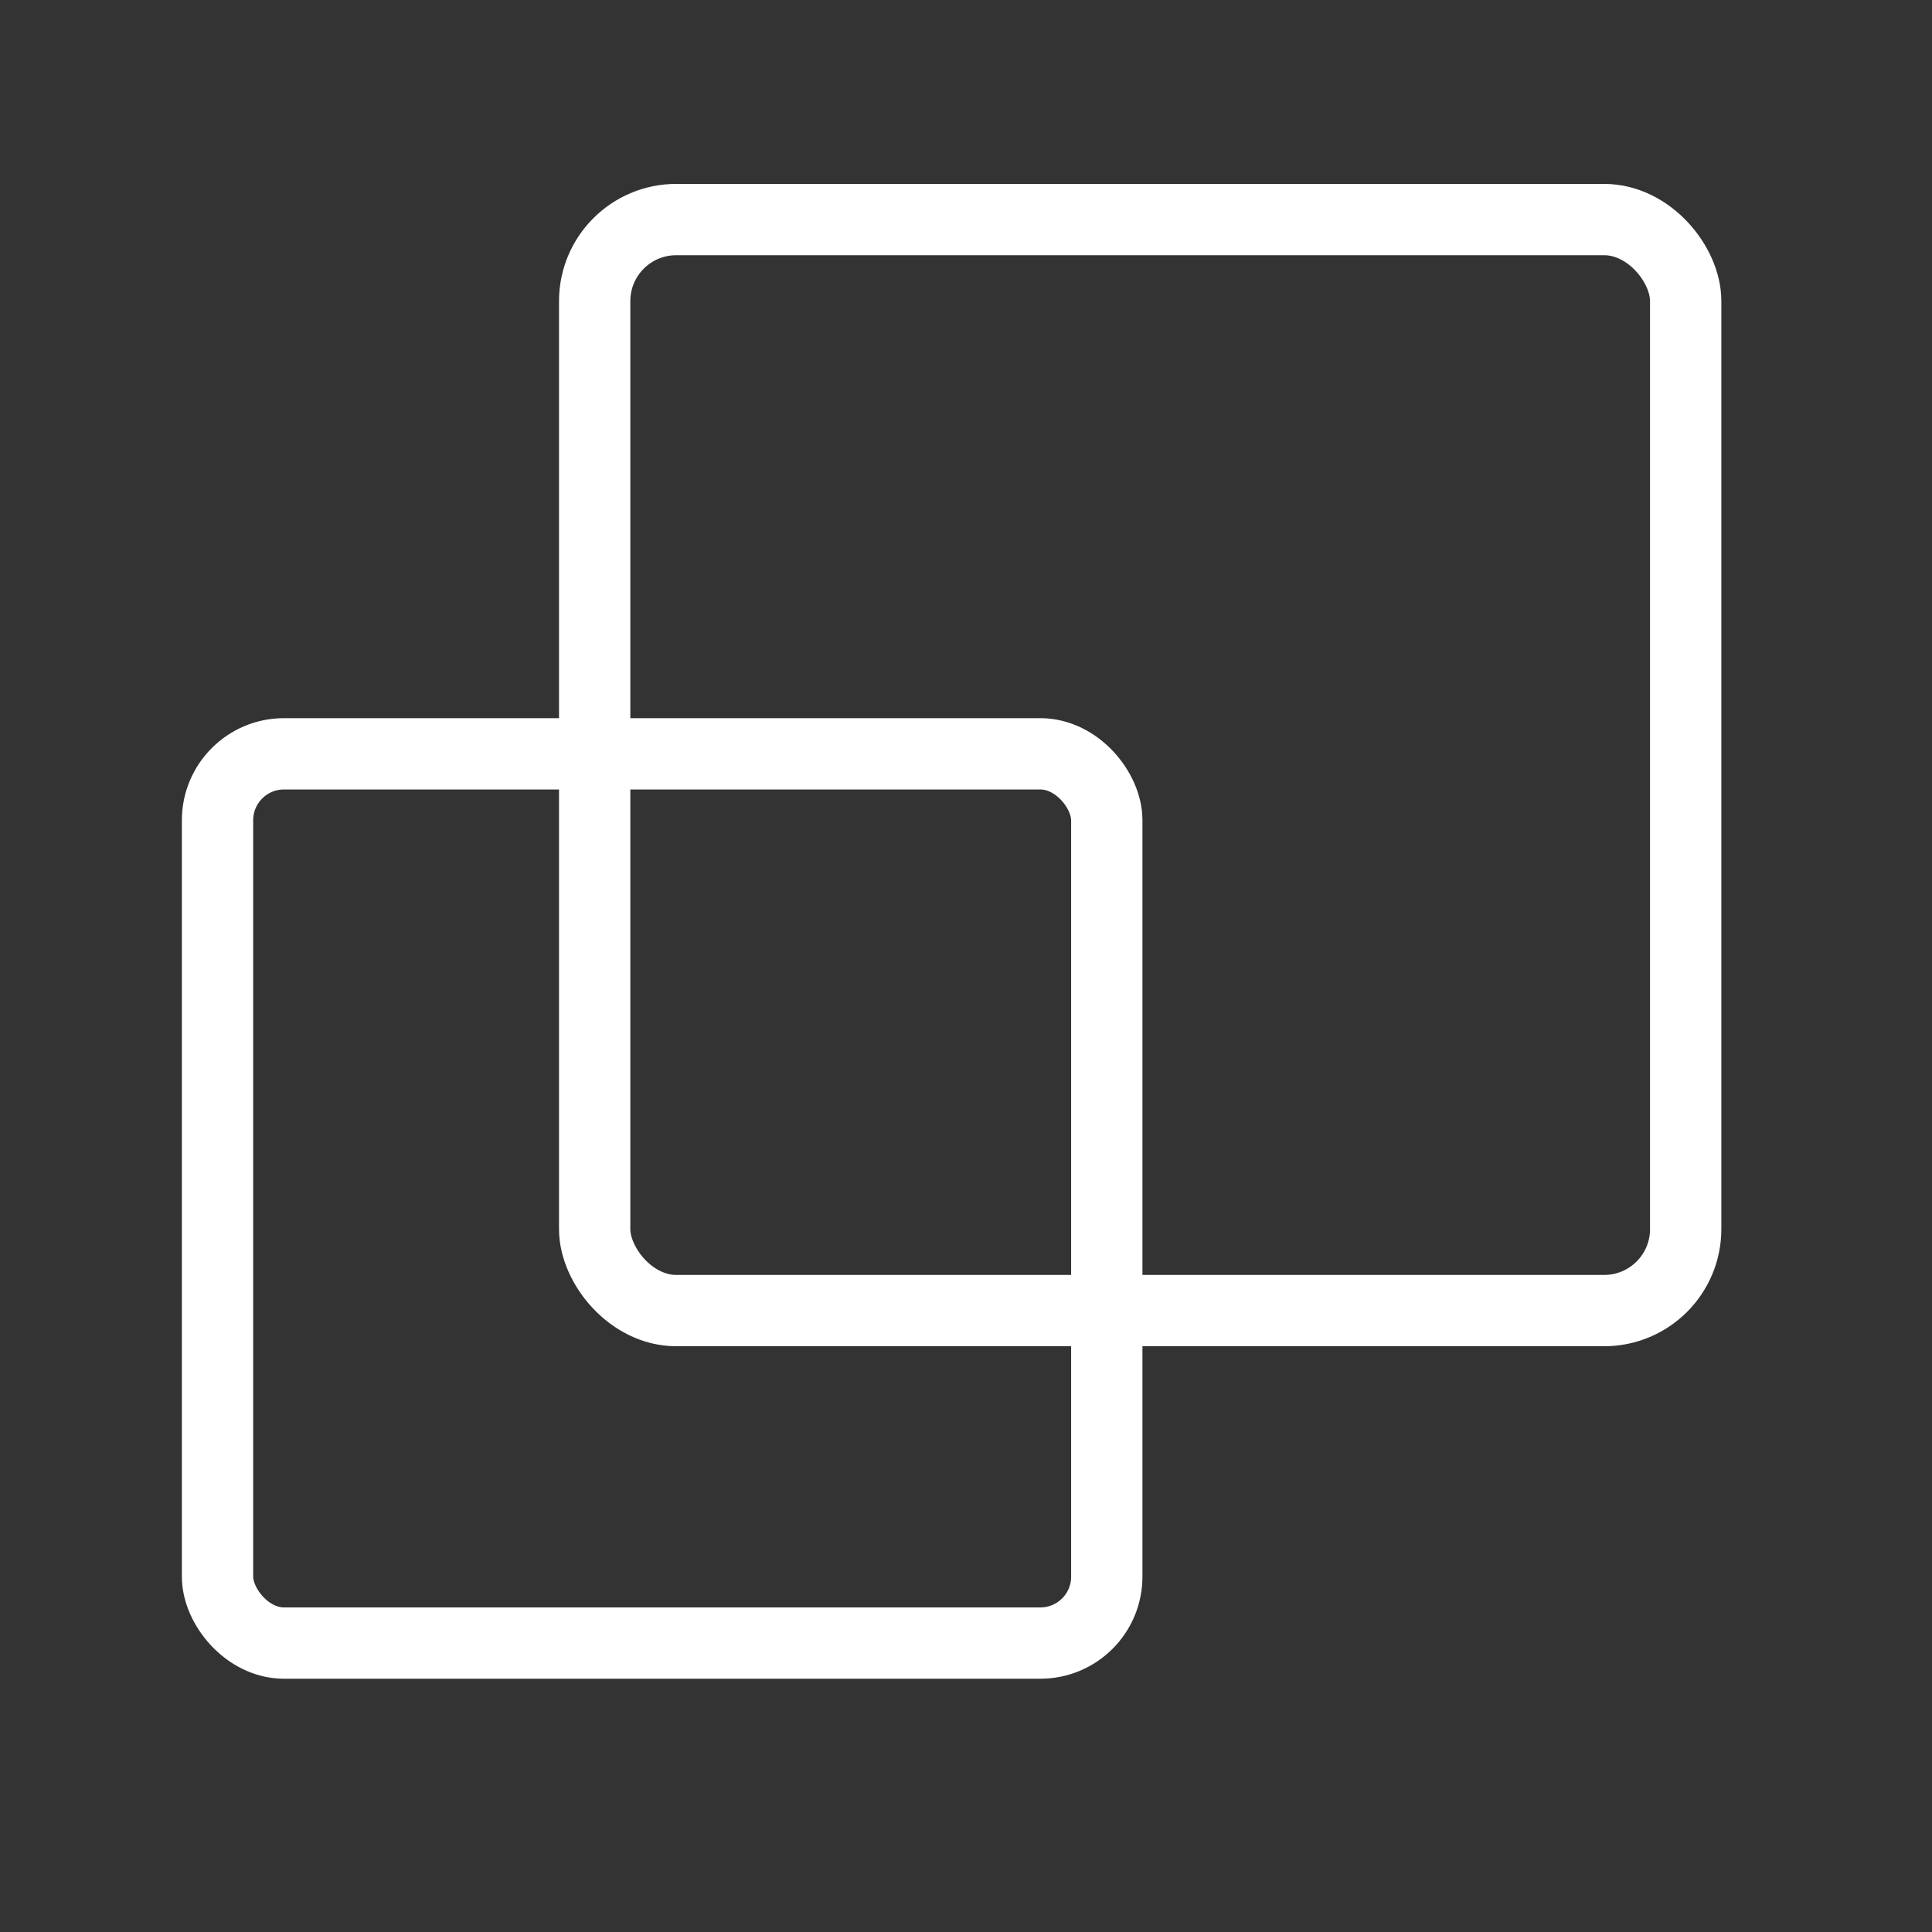 <?xml version="1.0" encoding="UTF-8"?>
<svg width="512" height="512" version="1.1" viewBox="0 0 135.47 135.47" xmlns="http://www.w3.org/2000/svg">
 <rect x="0" y="0" width="135.47" height="135.47" fill="#333333" stroke="none"/>
 <g fill="none" stroke="#fff" stroke-linecap="square" stroke-miterlimit="0" stroke-width="5">
  <rect x="41.698" y="15.396" width="76.501" height="76.501" rx="5.716" style="paint-order:stroke fill markers"/>
  <rect x="15.253" y="52.857" width="62.354" height="62.354" rx="4.659" style="paint-order:stroke fill markers"/>
 </g>
</svg>
